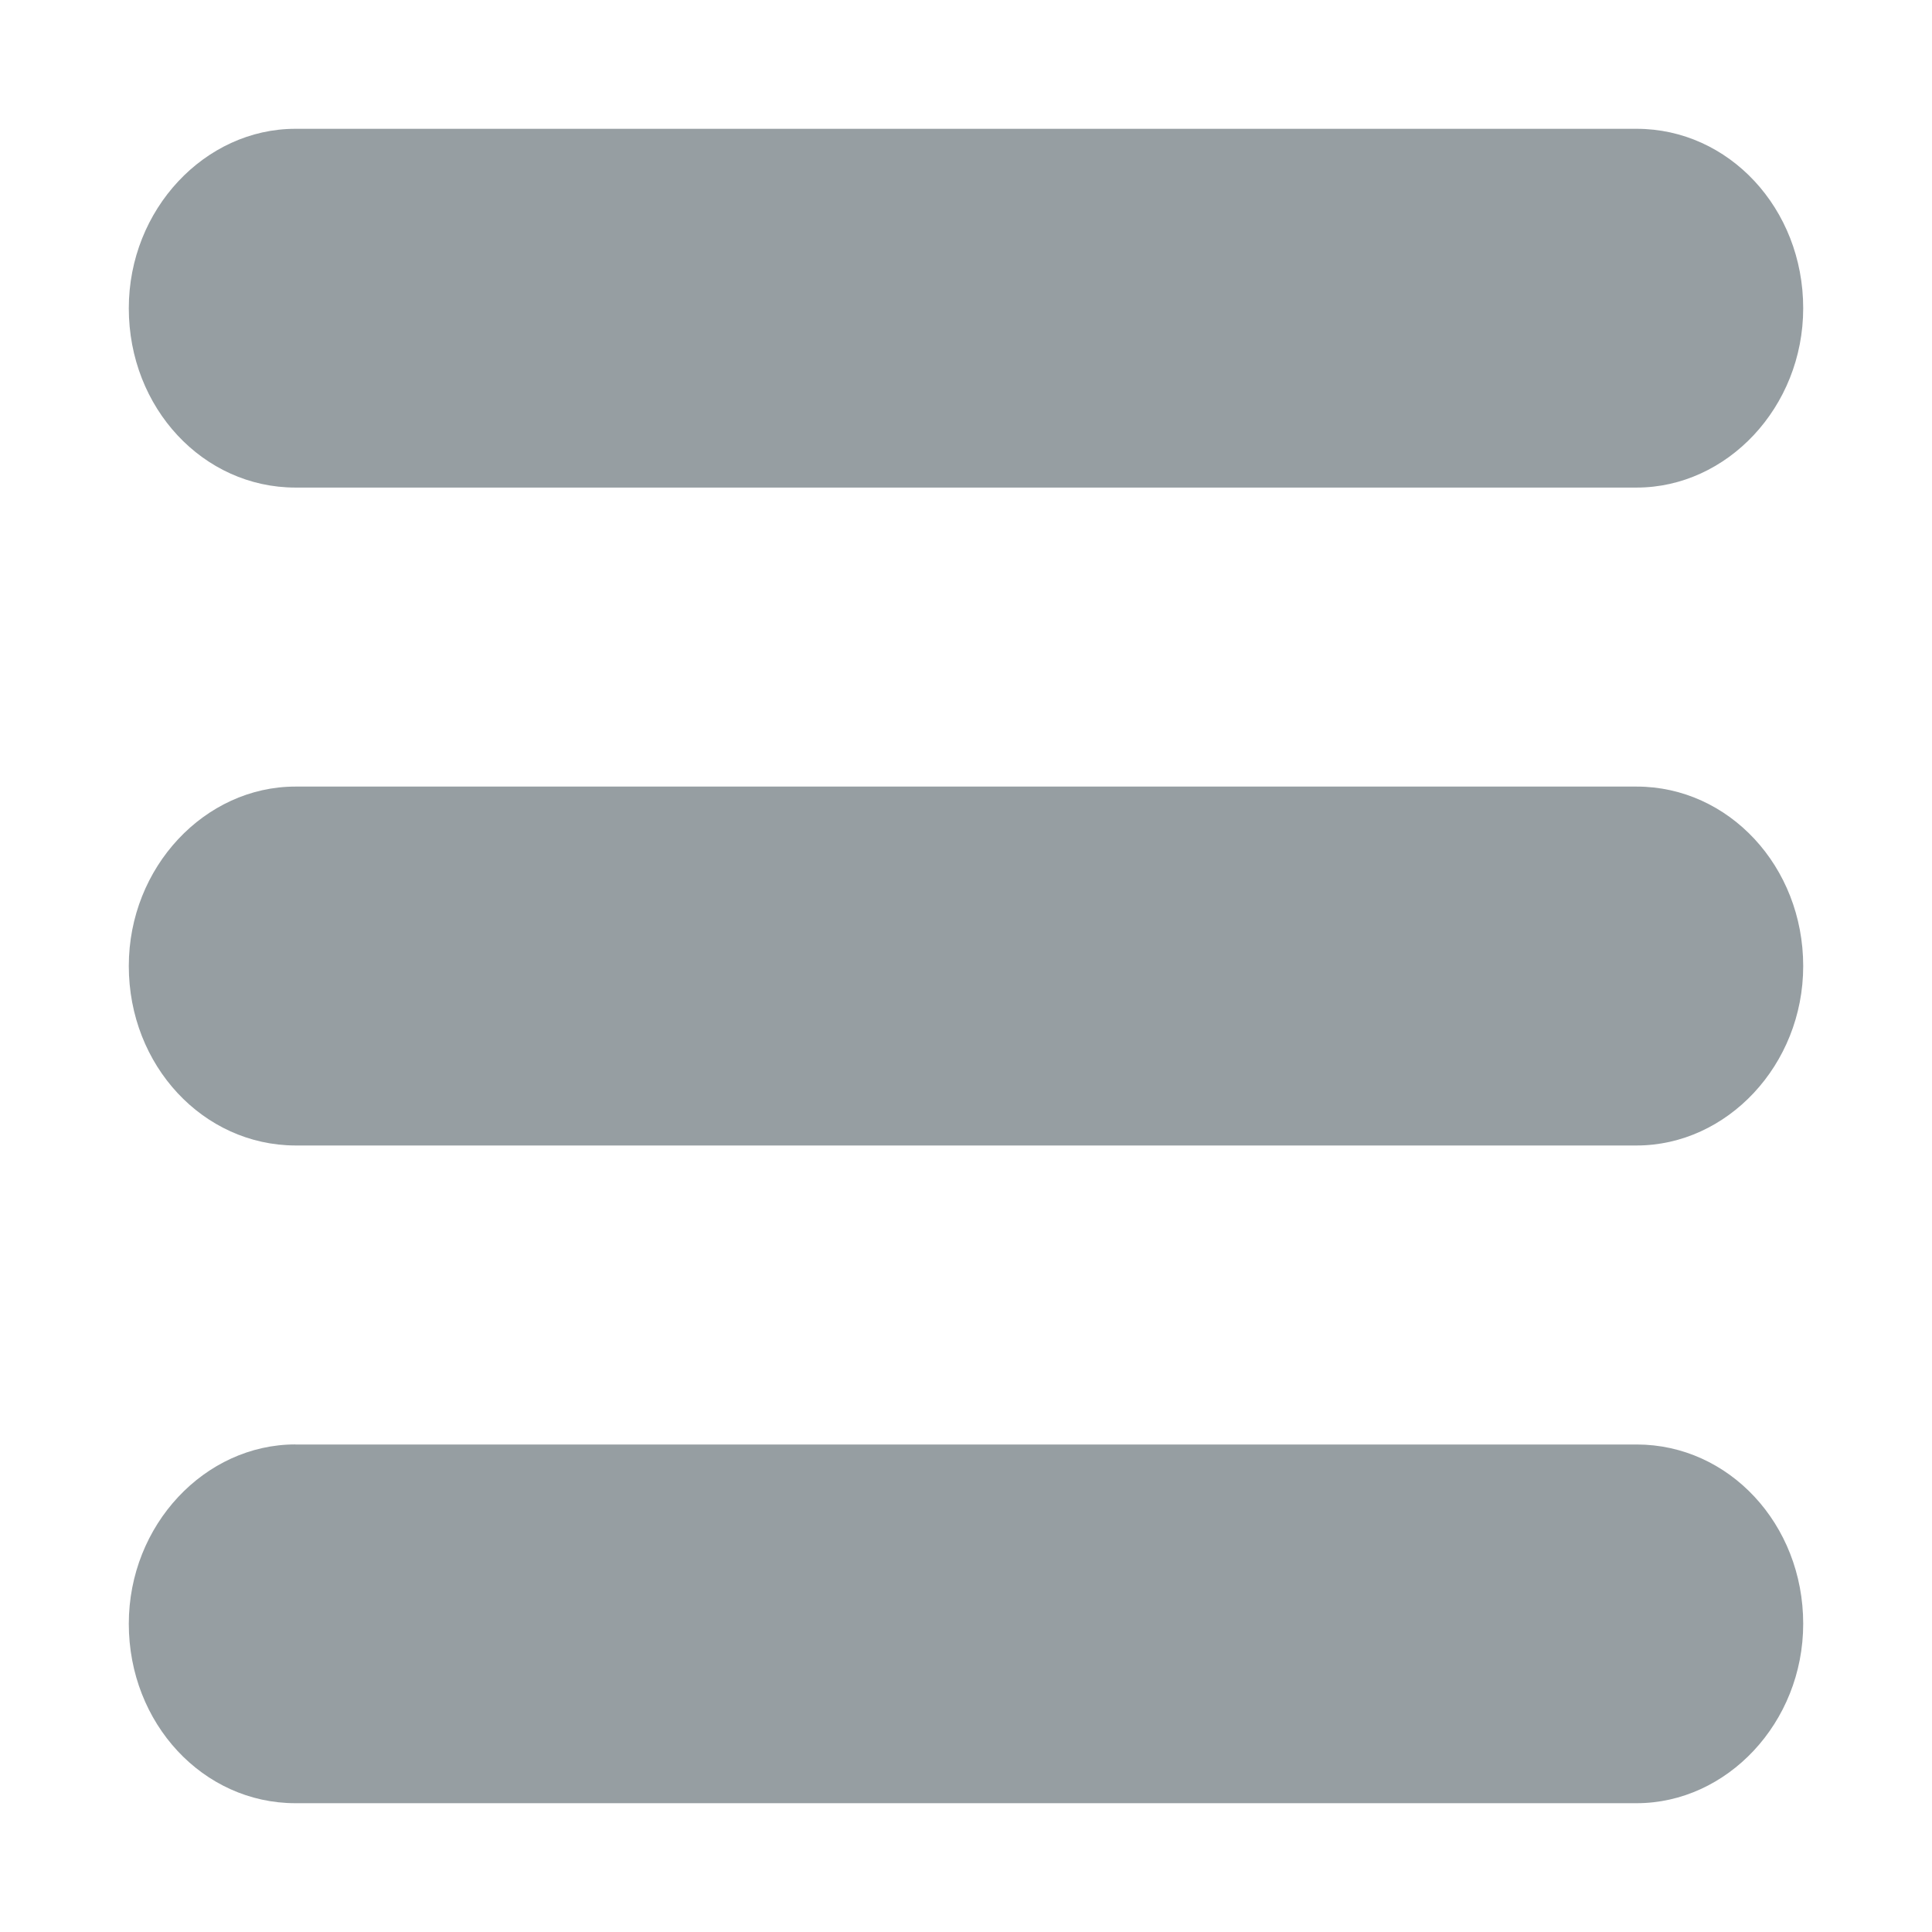 <svg width="30" height="30" viewBox="0 0 30 30" xmlns="http://www.w3.org/2000/svg"><title>toggle</title><path d="M2 4.786C2 3.25 3.184 2 4.586 2h20.828C26.844 2 28 3.236 28 4.786c0 1.538-1.184 2.785-2.586 2.785H4.586C3.156 7.57 2 6.337 2 4.787zM2 15c0-1.538 1.184-2.786 2.586-2.786h20.828c1.43 0 2.586 1.24 2.586 2.787 0 1.538-1.184 2.786-2.586 2.786H4.586C3.156 17.783 2 16.548 2 15zm2.586 7.43h20.828c1.43 0 2.586 1.234 2.586 2.784C28 26.75 26.816 28 25.414 28H4.586C3.156 28 2 26.764 2 25.214c0-1.538 1.184-2.785 2.586-2.785z" fill="#969EA2" fill-rule="nonzero"/></svg>